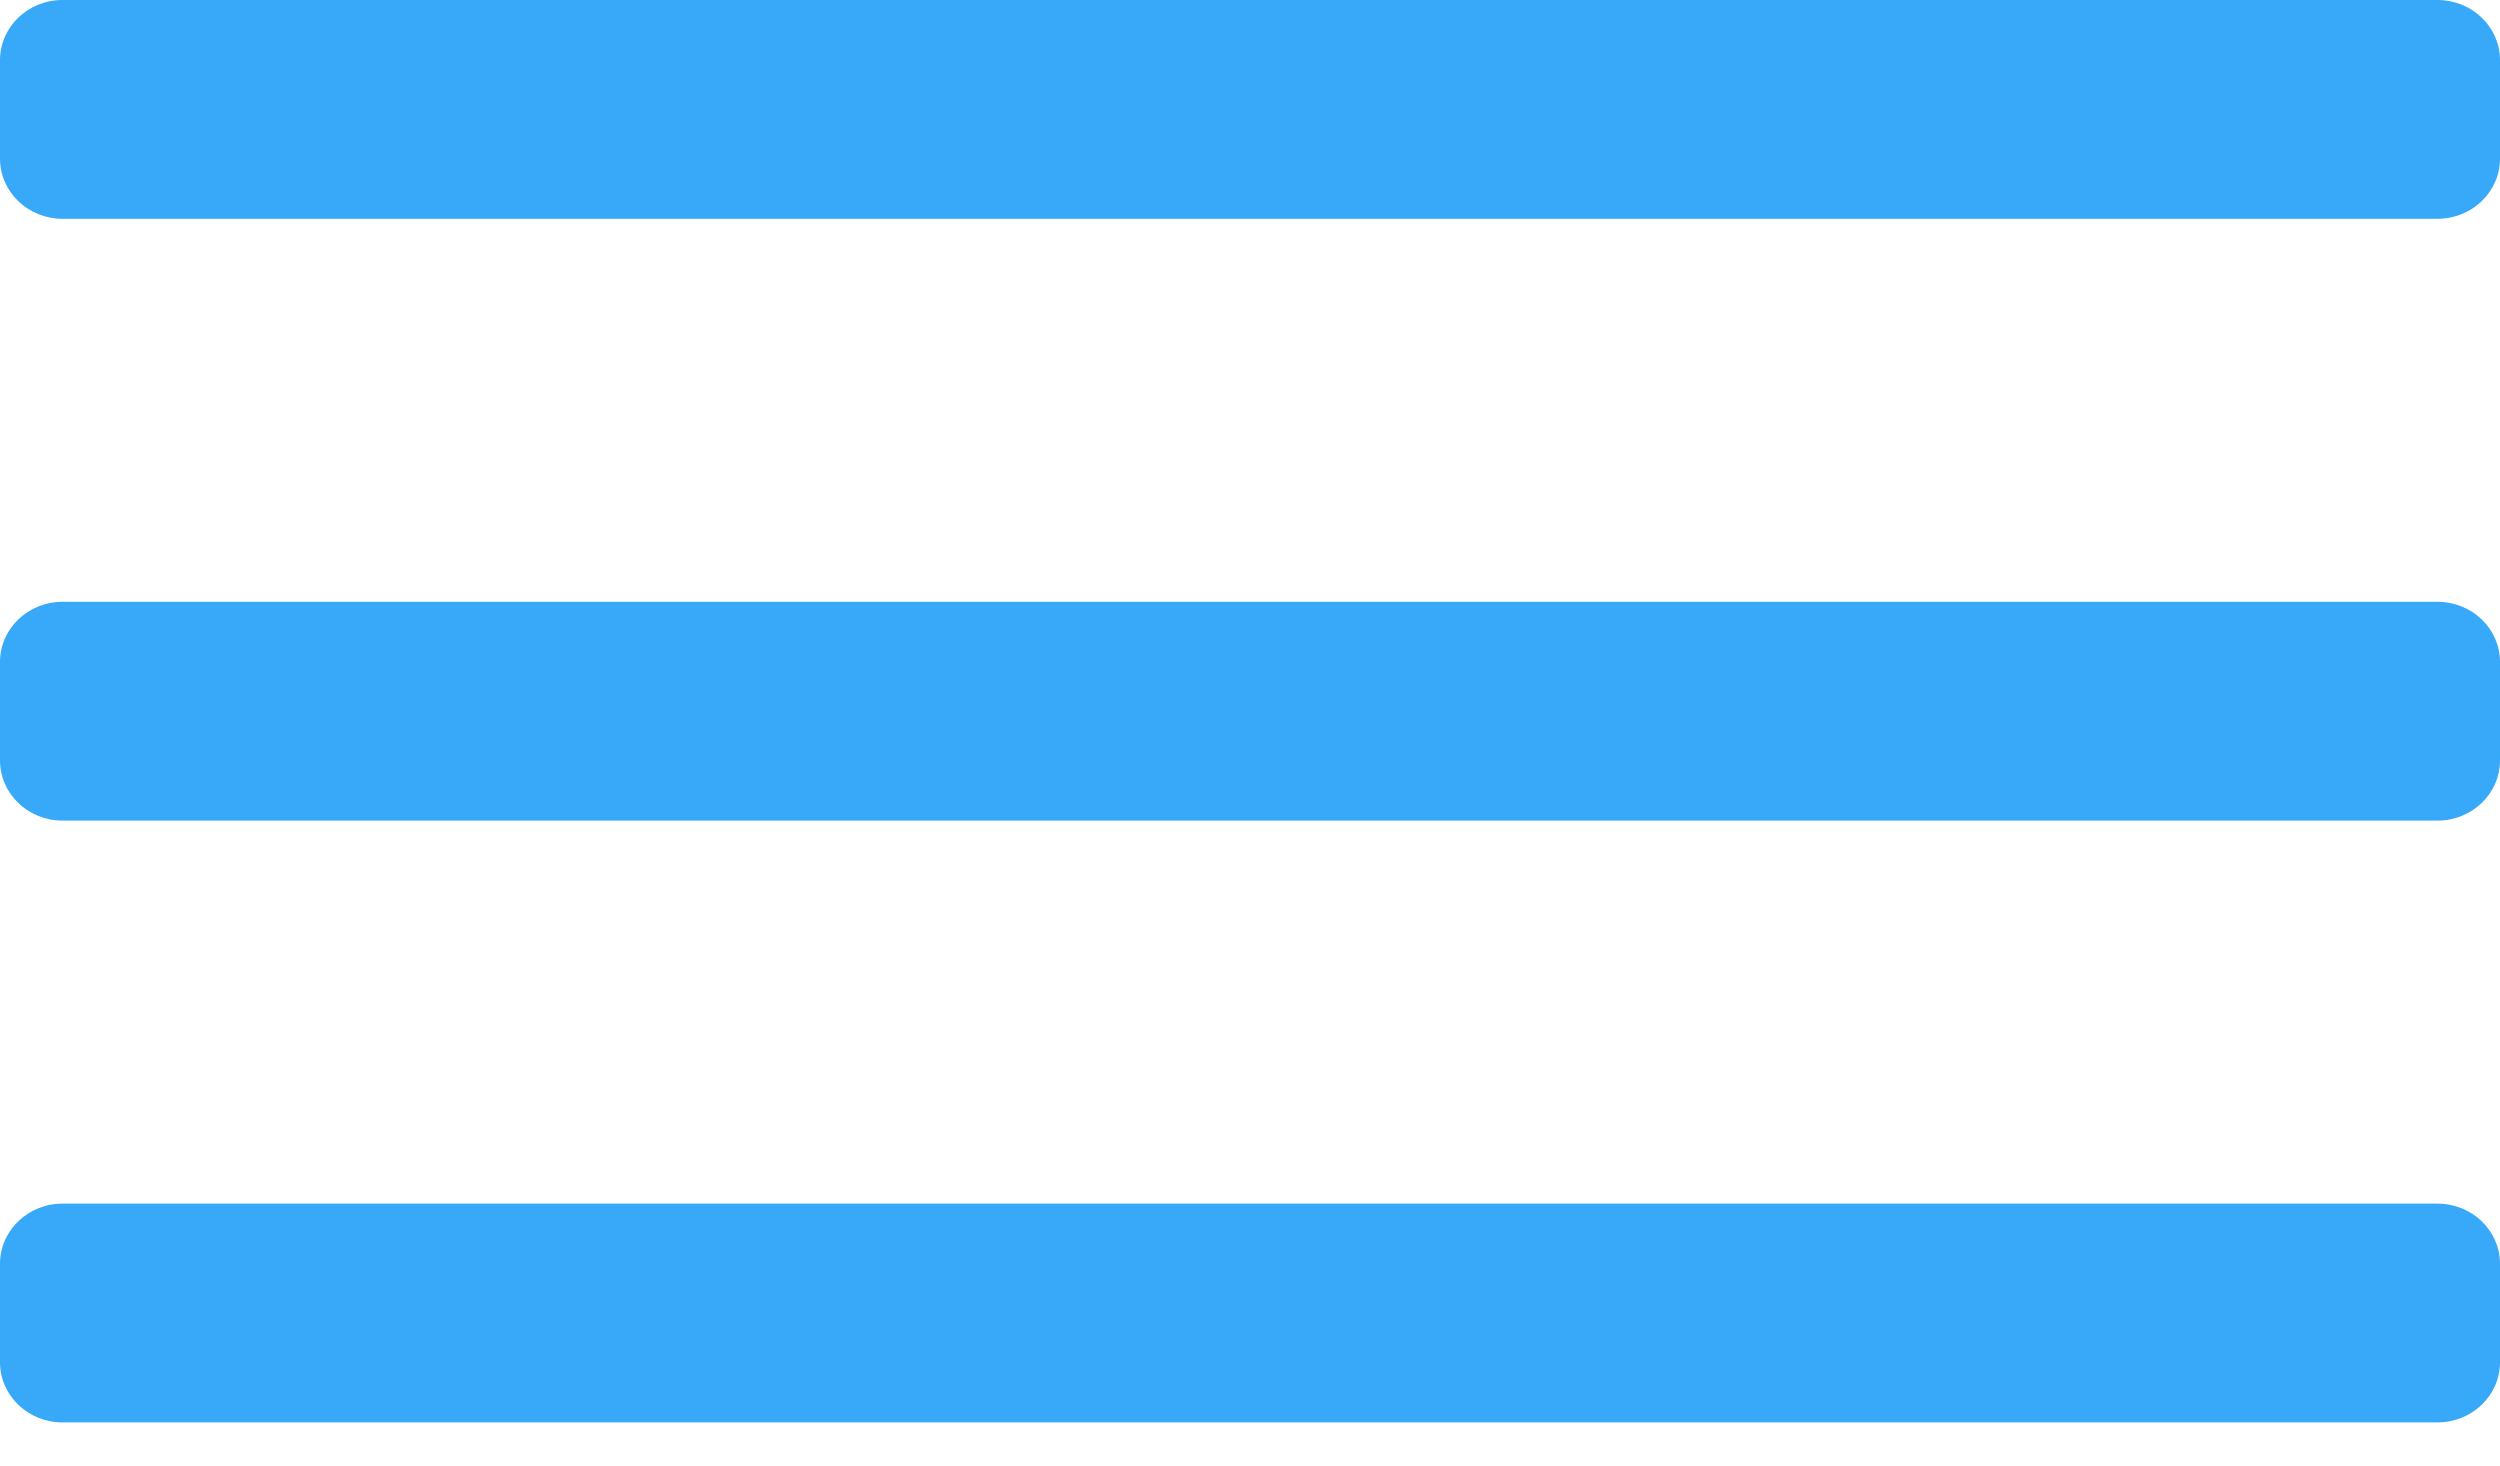 <?xml version="1.0" encoding="UTF-8" standalone="no"?>
<svg width="29px" height="17px" viewBox="0 0 29 17" version="1.1" xmlns="http://www.w3.org/2000/svg" xmlns:xlink="http://www.w3.org/1999/xlink" xmlns:sketch="http://www.bohemiancoding.com/sketch/ns">
    <!-- Generator: Sketch 3.2.2 (9983) - http://www.bohemiancoding.com/sketch -->
    <title>Menu</title>
    <desc>Created with Sketch.</desc>
    <defs></defs>
    <g id="Welcome" stroke="none" stroke-width="1" fill="none" fill-rule="evenodd" sketch:type="MSPage">
        <g id="Tablet-Portrait" sketch:type="MSArtboardGroup" transform="translate(-374, -42)" fill="#37A9F8">
            <g id="Menu" sketch:type="MSLayerGroup" transform="translate(374, 42)">
                <path d="M0.725,0 L28.275,0 C28.675,0 29,0.312 29,0.698 L29,1.84 C29,2.226 28.675,2.538 28.275,2.538 L0.725,2.538 C0.325,2.538 0,2.226 0,1.84 L0,0.698 C0,0.312 0.325,0 0.725,0 L0.725,0 Z" id="Shape" sketch:type="MSShapeGroup"></path>
                <path d="M0.725,6.981 L28.275,6.981 C28.675,6.981 29,7.293 29,7.679 L29,8.821 C29,9.207 28.675,9.519 28.275,9.519 L0.725,9.519 C0.325,9.519 0,9.207 0,8.821 L0,7.679 C0,7.293 0.325,6.981 0.725,6.981 L0.725,6.981 Z" id="Shape" sketch:type="MSShapeGroup"></path>
                <path d="M0.725,13.962 L28.275,13.962 C28.675,13.962 29,14.274 29,14.66 L29,15.802 C29,16.188 28.675,16.5 28.275,16.5 L0.725,16.5 C0.325,16.5 0,16.188 0,15.802 L0,14.66 C0,14.274 0.325,13.962 0.725,13.962 L0.725,13.962 Z" id="Shape" sketch:type="MSShapeGroup"></path>
            </g>
        </g>
    </g>
</svg>